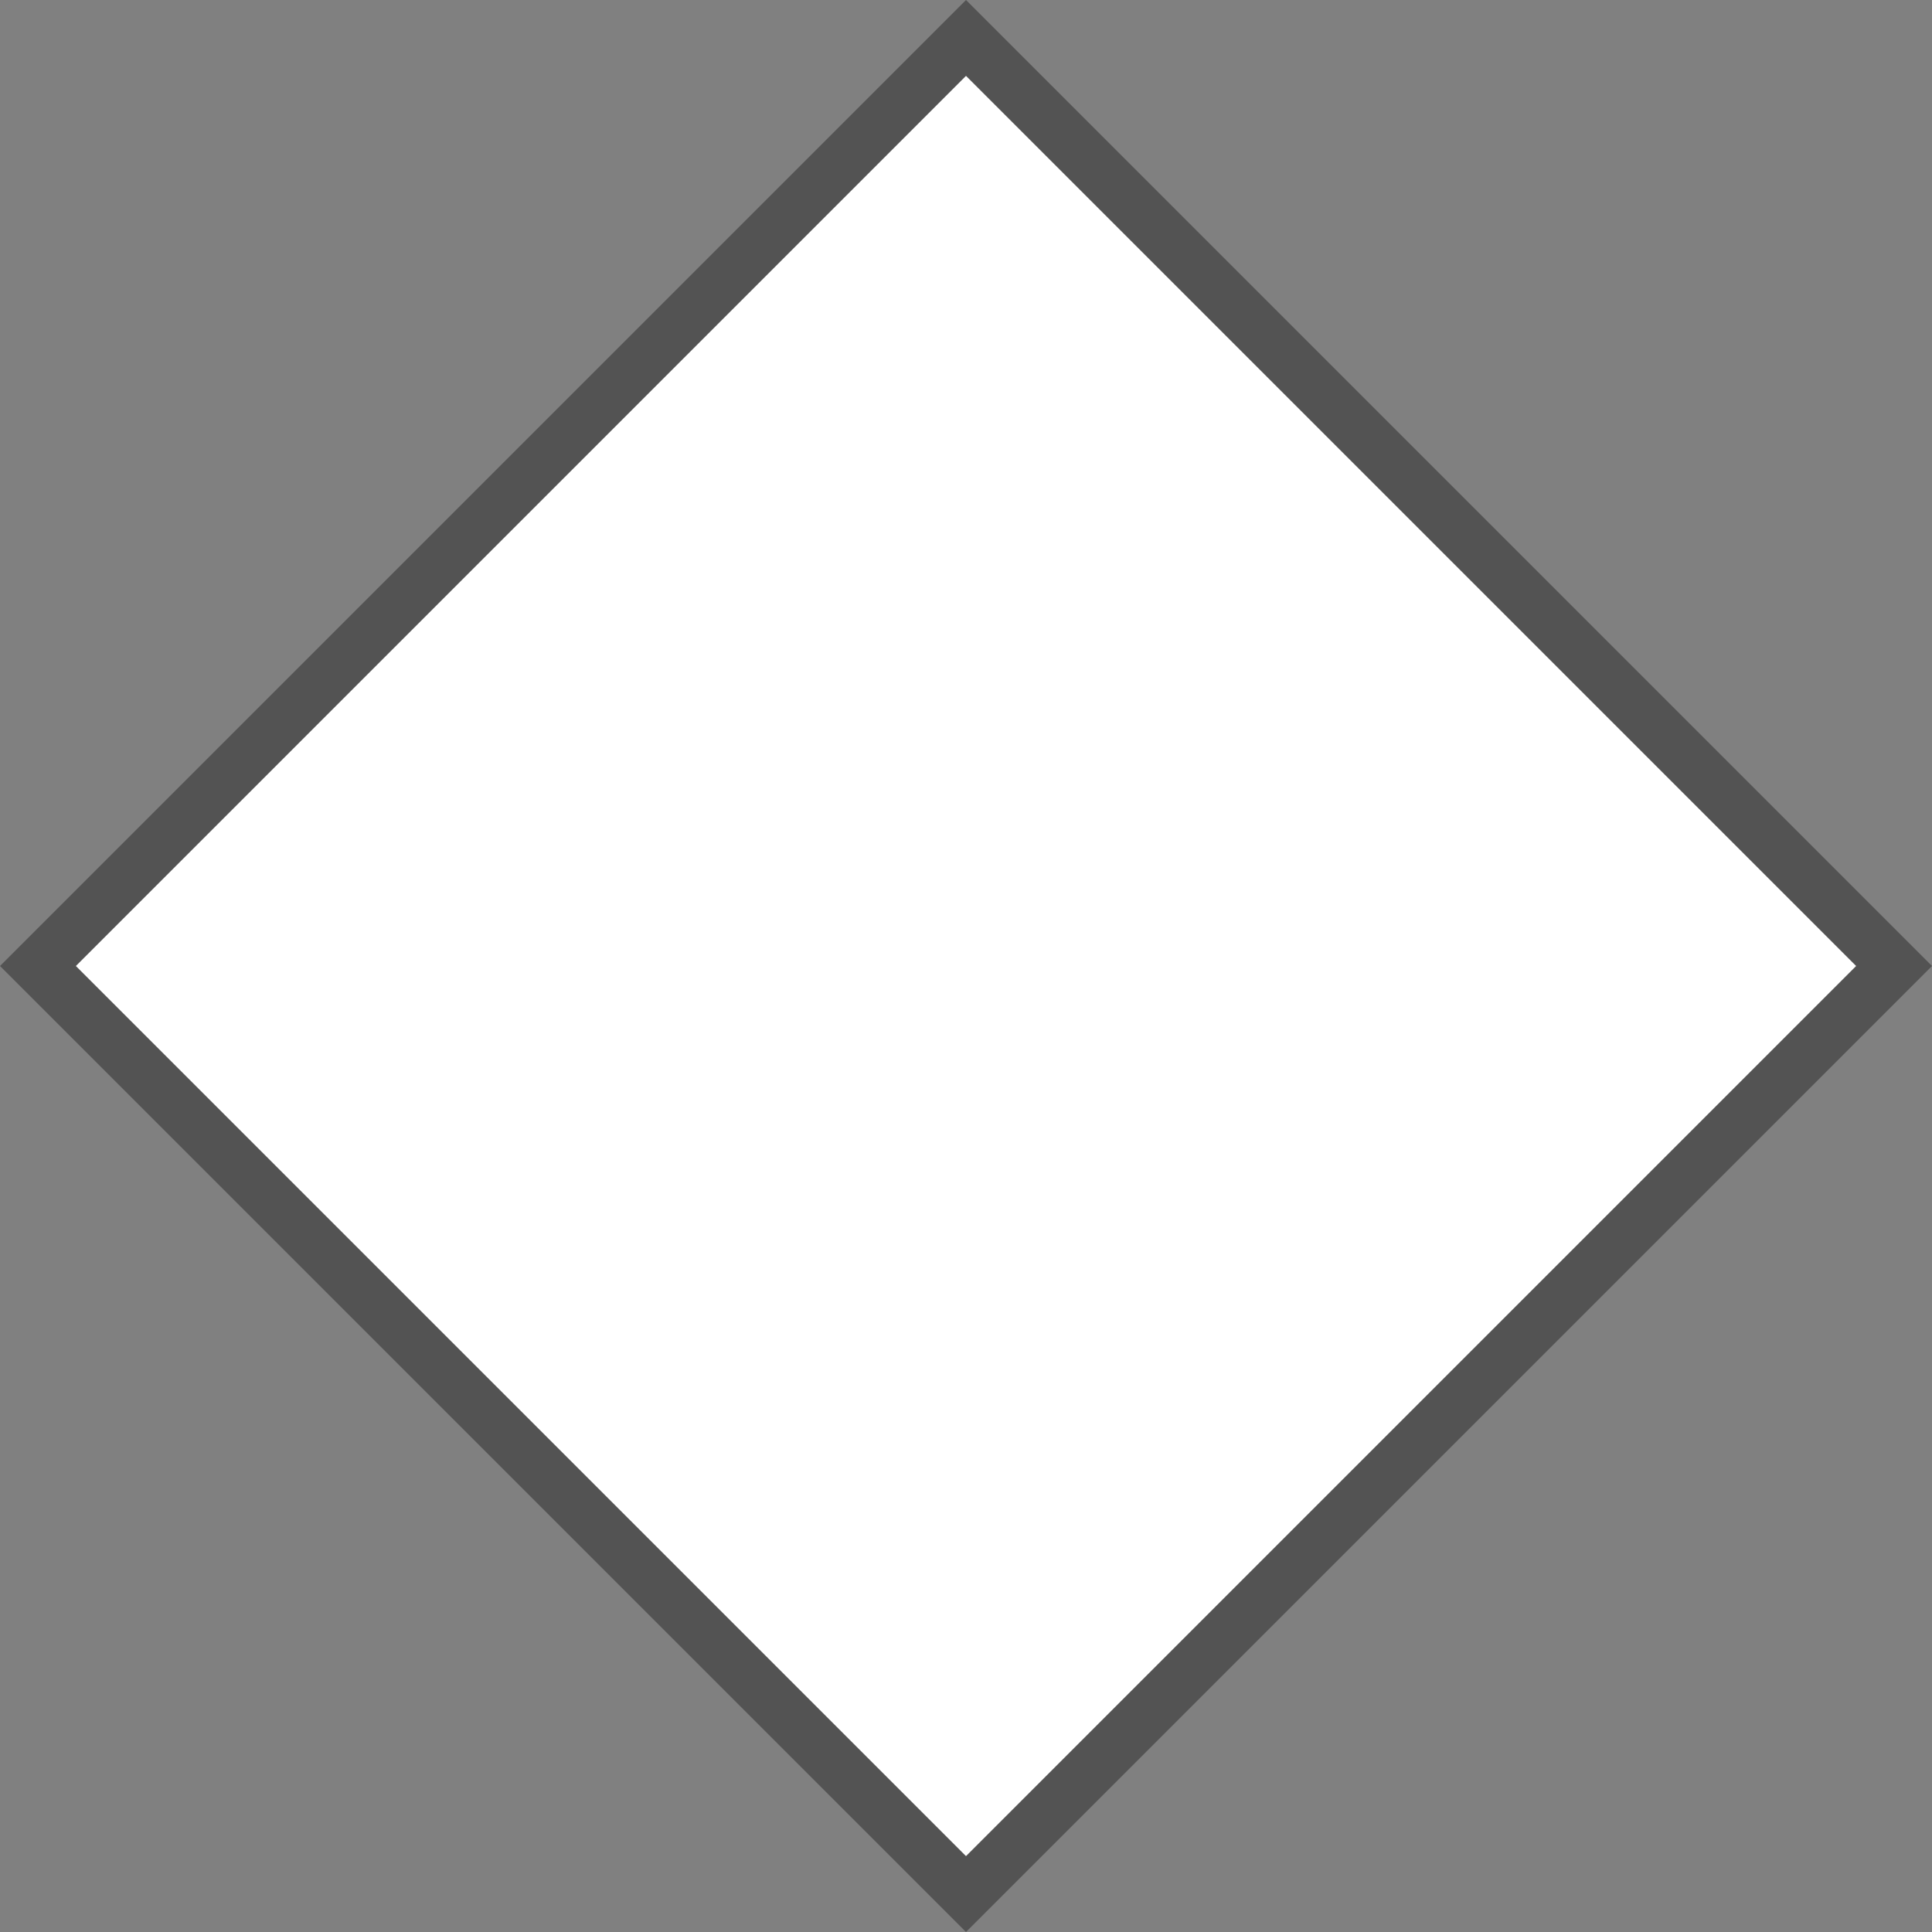 ﻿<?xml version="1.0" encoding="utf-8"?>
<svg version="1.1" xmlns:xlink="http://www.w3.org/1999/xlink" width="36px" height="36px" xmlns="http://www.w3.org/2000/svg">
  <rect width="100%" height="100%" fill="#808080" stroke="none"/>
  <g transform="matrix(1 0 0 1 -237 -249 )">
    <path d="M 255 284.293  L 237.707 267  L 255 249.707  L 272.293 267  L 255 284.293  Z " fill-rule="nonzero" fill="#ffffff" stroke="none" />
    <path d="M 255 285  L 237 267  L 255 249  L 273 267  L 255 285  Z M 238.414 267  L 255 283.586  L 271.586 267  L 255 250.414  L 238.414 267  Z " fill-rule="nonzero" fill="#535353" stroke="none" />
  </g>
</svg>